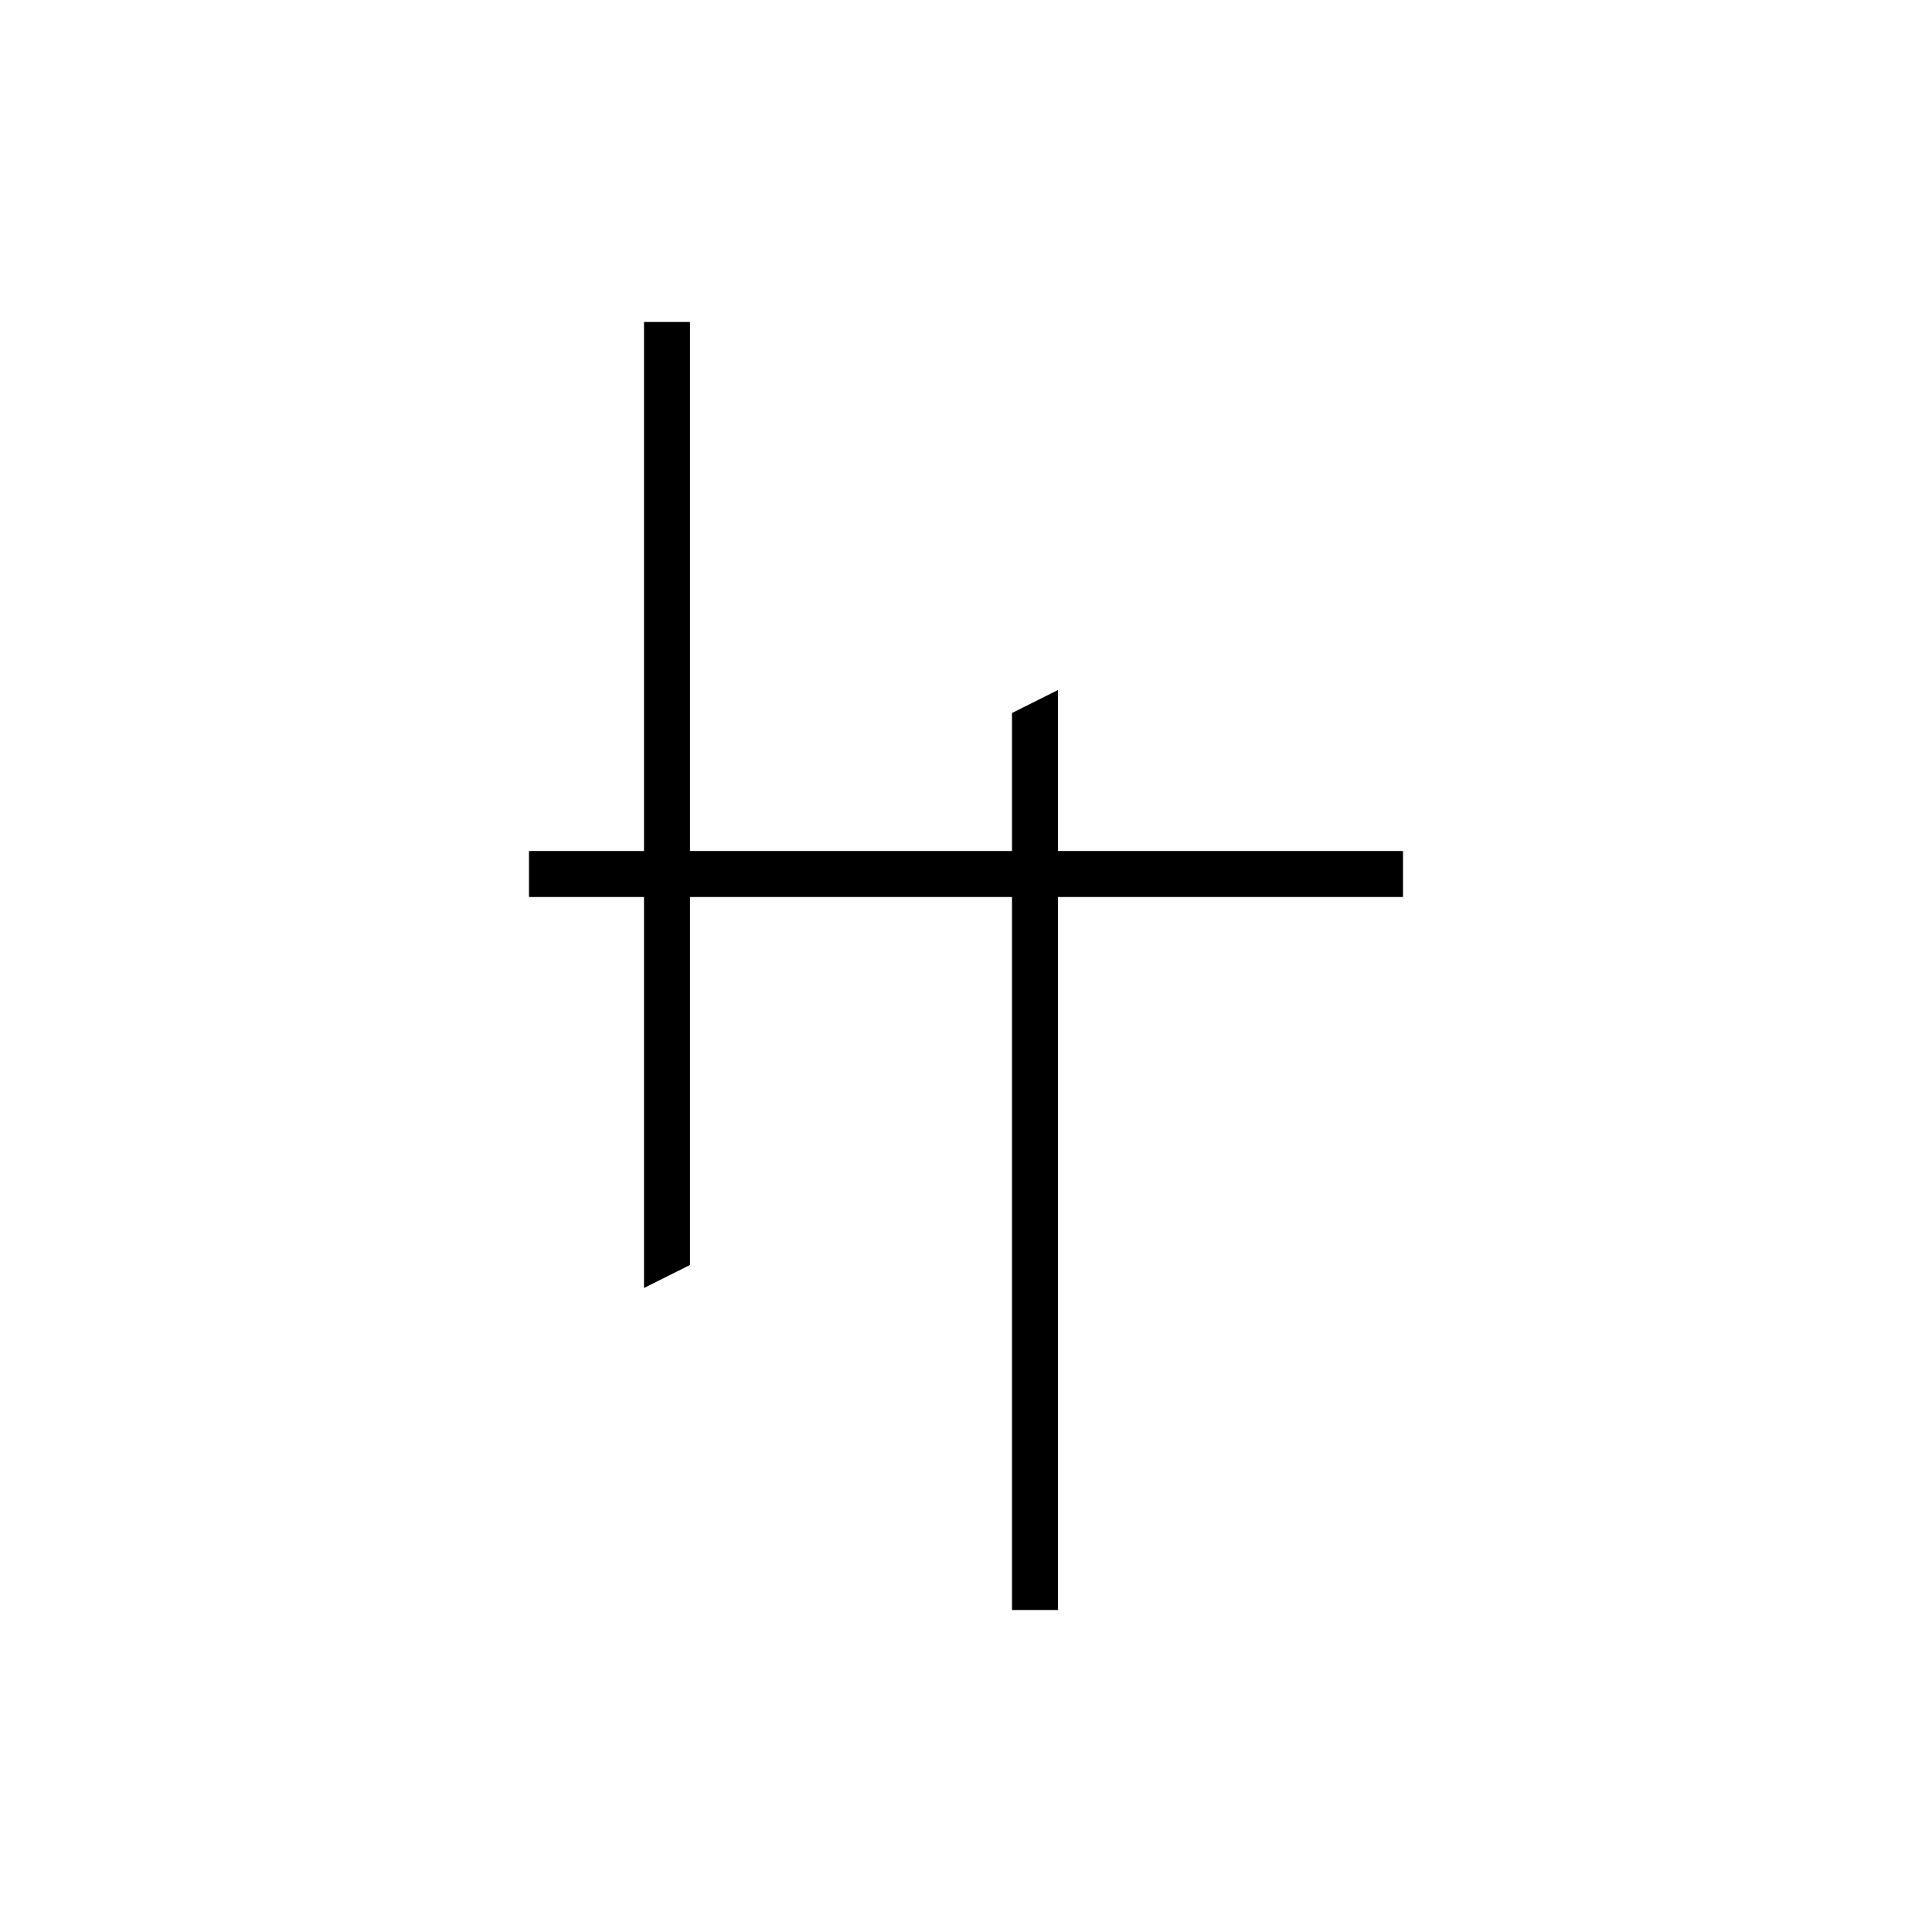 <?xml version="1.0" encoding="utf-8"?>
<!-- Generator: Adobe Illustrator 16.0.0, SVG Export Plug-In . SVG Version: 6.00 Build 0)  -->
<!DOCTYPE svg PUBLIC "-//W3C//DTD SVG 1.1//EN" "http://www.w3.org/Graphics/SVG/1.1/DTD/svg11.dtd">
<svg version="1.1" id="Layer_1" xmlns="http://www.w3.org/2000/svg" xmlns:xlink="http://www.w3.org/1999/xlink" x="0px" y="0px"
	 width="336px" height="336px" viewBox="0 0 336 336" enable-background="new 0 0 336 336" xml:space="preserve">
<polygon points="244,148.001 184,148.001 184,120.001 176,124.001 176,148.001 120,148.001 120,56 112,56 112,148.001 92,148.001 
	92,156.001 112,156.001 112,223.998 120,219.998 120,156.001 176,156.001 176,280 184,280 184,156.001 244,156.001 "/>
</svg>
